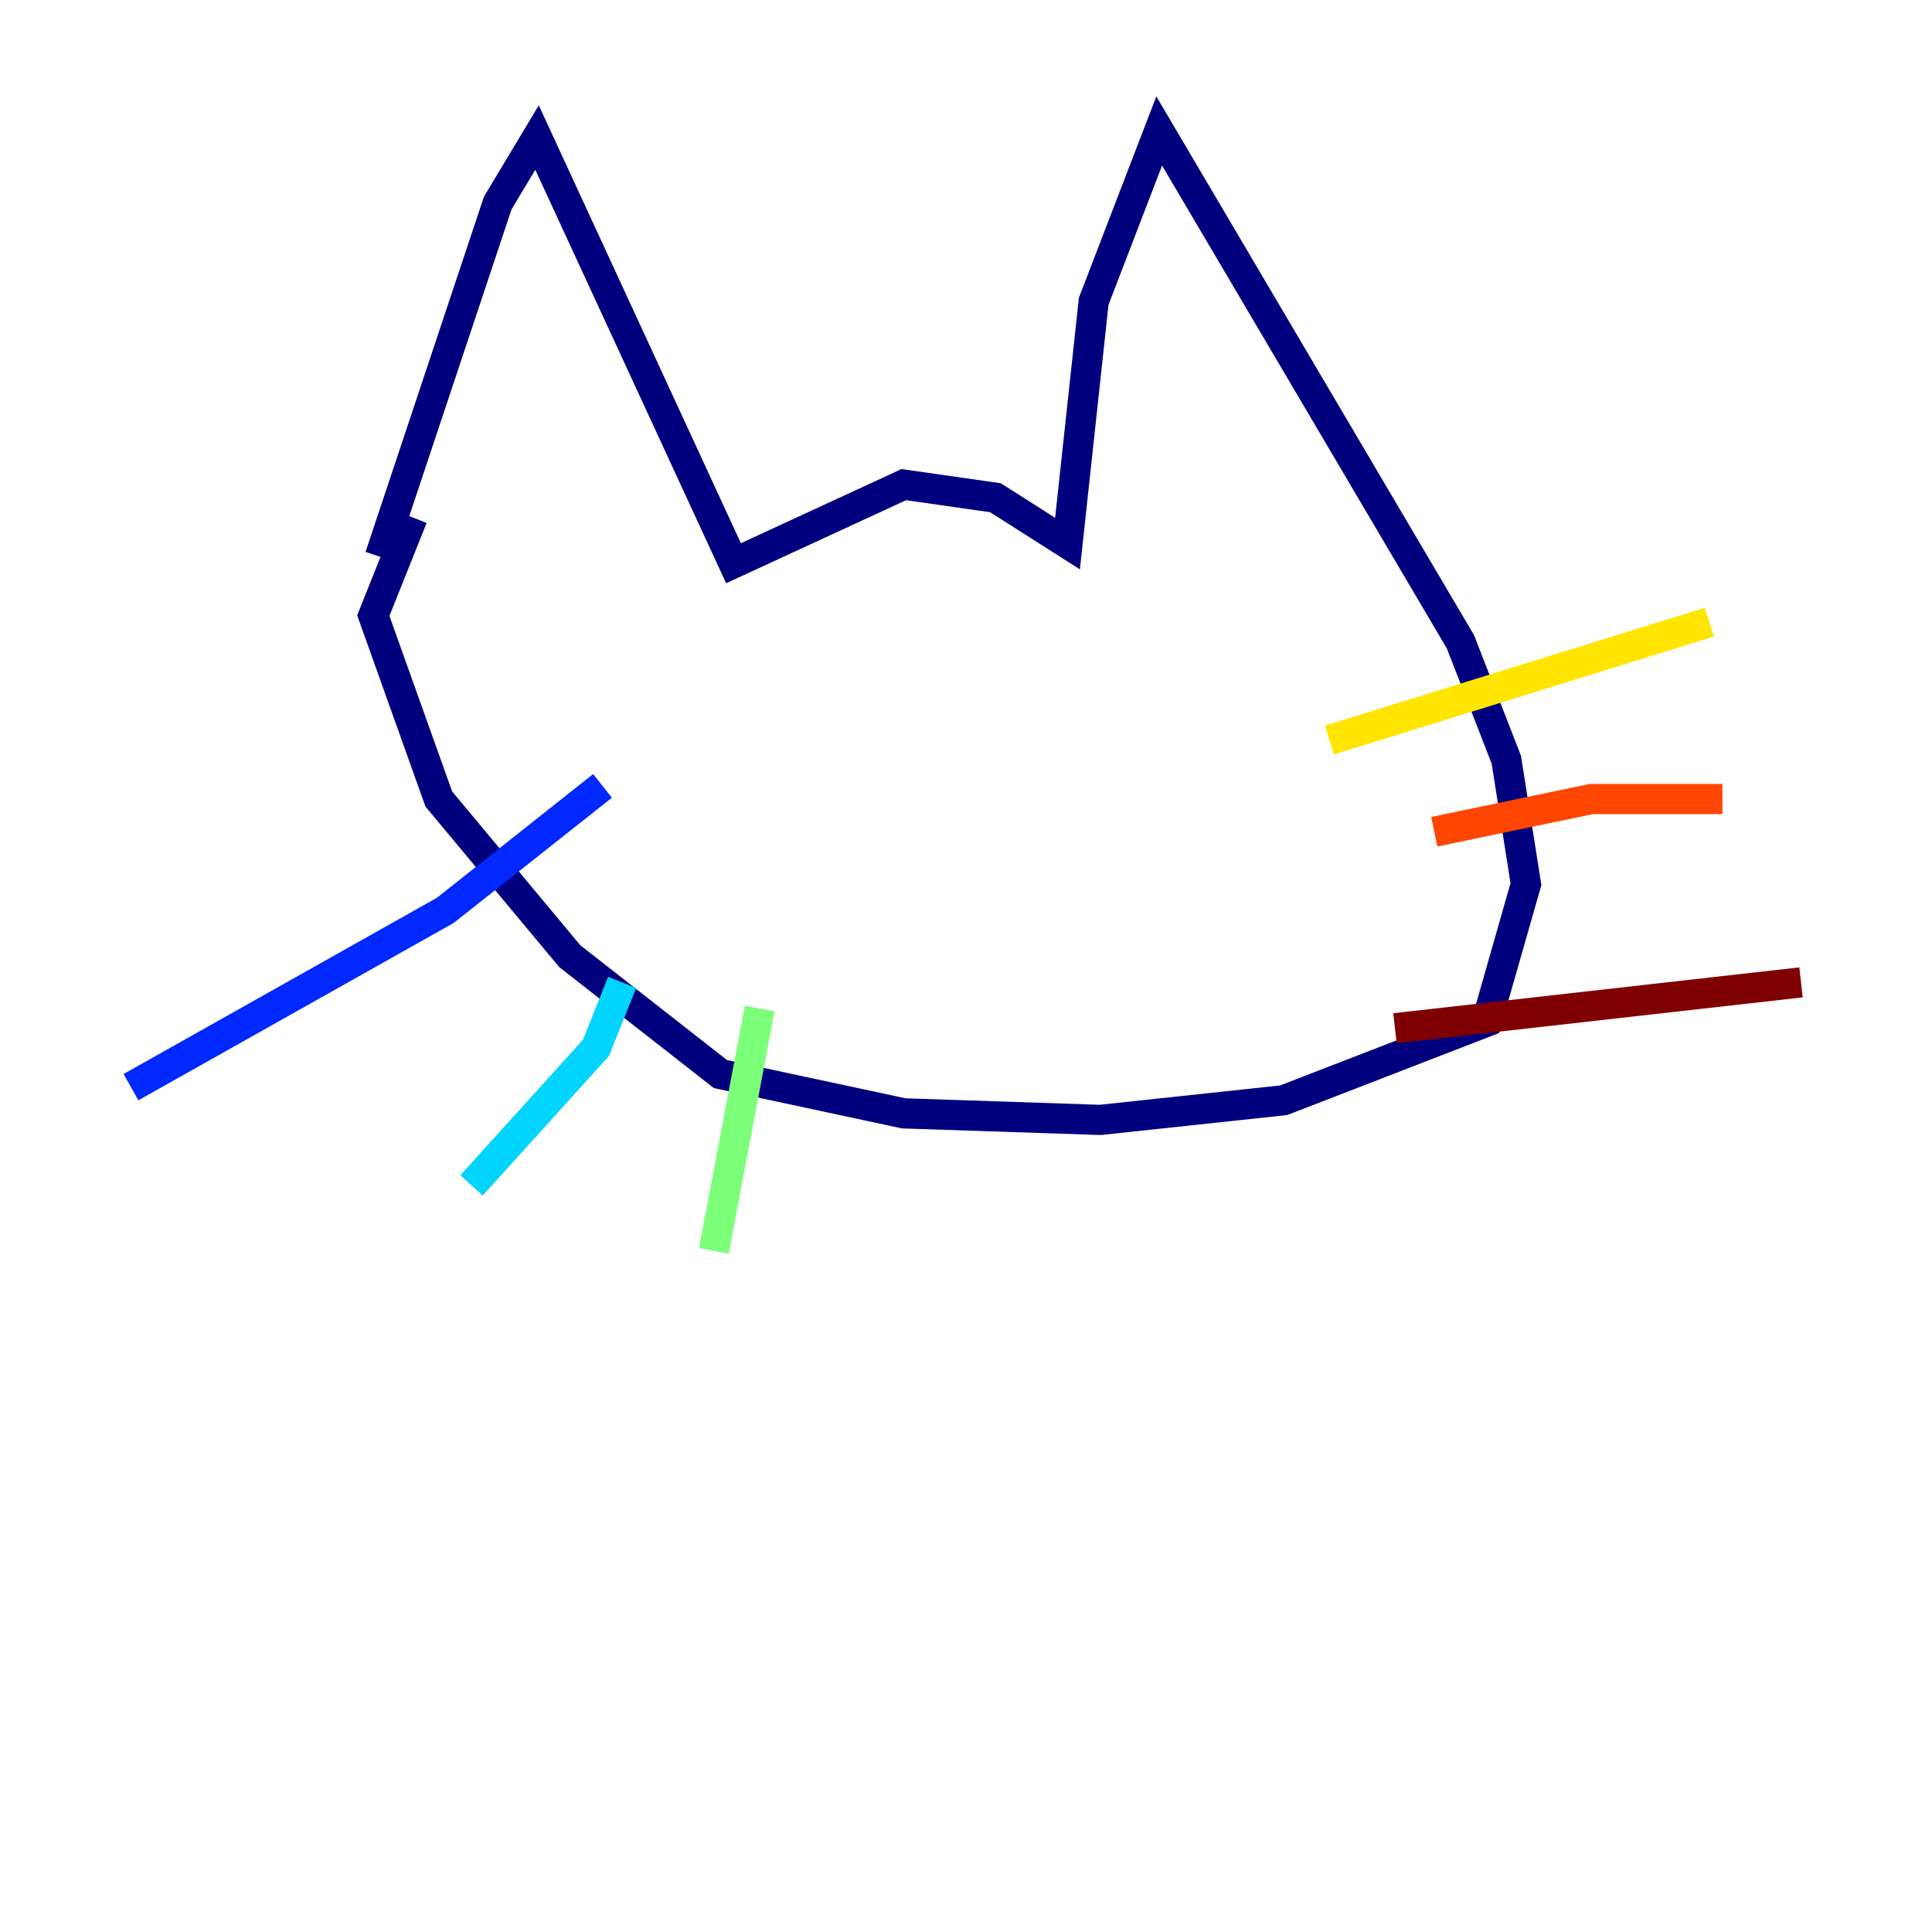 <?xml version="1.0" encoding="utf-8" ?>
<svg baseProfile="tiny" height="128" version="1.2" viewBox="0,0,128,128" width="128" xmlns="http://www.w3.org/2000/svg" xmlns:ev="http://www.w3.org/2001/xml-events" xmlns:xlink="http://www.w3.org/1999/xlink"><defs /><polyline fill="none" points="25.166,36.881 32.976,13.451 35.58,9.112 48.597,37.315 59.878,32.108 65.953,32.976 70.725,36.014 72.461,19.959 76.8,8.678 96.759,42.522 99.797,50.332 101.098,58.576 98.495,67.688 85.044,72.895 72.895,74.197 59.878,73.763 47.729,71.159 37.749,63.349 29.071,52.936 24.732,40.786 27.336,34.278" stroke="#00007f" stroke-width="2" /><polyline fill="none" points="39.919,52.068 29.505,60.312 8.678,72.027" stroke="#0028ff" stroke-width="2" /><polyline fill="none" points="41.22,65.085 39.485,69.424 31.241,78.536" stroke="#00d4ff" stroke-width="2" /><polyline fill="none" points="50.332,66.82 47.295,82.875" stroke="#7cff79" stroke-width="2" /><polyline fill="none" points="88.081,49.031 113.248,41.22" stroke="#ffe500" stroke-width="2" /><polyline fill="none" points="95.024,55.105 105.437,52.936 114.115,52.936" stroke="#ff4600" stroke-width="2" /><polyline fill="none" points="92.42,68.122 119.322,65.085" stroke="#7f0000" stroke-width="2" /></svg>